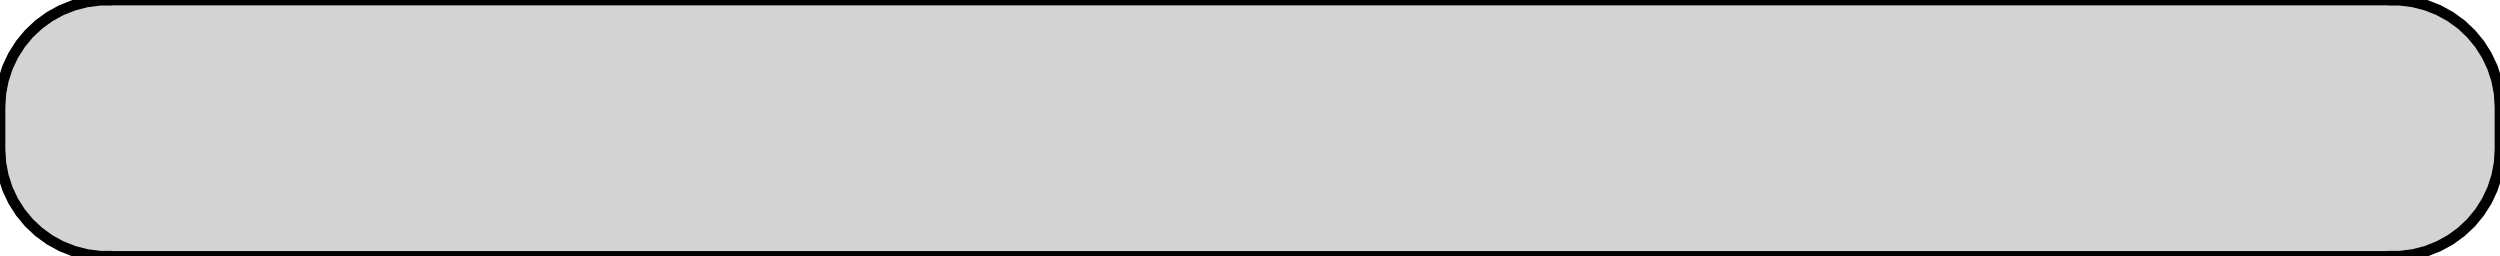 <?xml version="1.0" standalone="no"?>
<!DOCTYPE svg PUBLIC "-//W3C//DTD SVG 1.1//EN" "http://www.w3.org/Graphics/SVG/1.1/DTD/svg11.dtd">
<svg width="117mm" height="12mm" viewBox="9 -21 117 12" xmlns="http://www.w3.org/2000/svg" version="1.1">
<title>OpenSCAD Model</title>
<path d="
M 121,-9.01 L 121.314,-9.01 L 121.937,-9.089 L 122.545,-9.245 L 123.129,-9.476 L 123.679,-9.778
 L 124.187,-10.147 L 124.645,-10.577 L 125.045,-11.061 L 125.382,-11.591 L 125.649,-12.159 L 125.843,-12.757
 L 125.961,-13.373 L 126,-14 L 126,-16 L 125.961,-16.627 L 125.843,-17.243 L 125.649,-17.841
 L 125.382,-18.409 L 125.045,-18.939 L 124.645,-19.423 L 124.187,-19.853 L 123.679,-20.222 L 123.129,-20.524
 L 122.545,-20.755 L 121.937,-20.911 L 121.314,-20.99 L 121,-20.99 L 121,-21 L 14,-21
 L 14,-20.99 L 13.686,-20.99 L 13.063,-20.911 L 12.455,-20.755 L 11.871,-20.524 L 11.321,-20.222
 L 10.813,-19.853 L 10.355,-19.423 L 9.955,-18.939 L 9.618,-18.409 L 9.351,-17.841 L 9.157,-17.243
 L 9.039,-16.627 L 9,-16 L 9,-14 L 9.039,-13.373 L 9.157,-12.757 L 9.351,-12.159
 L 9.618,-11.591 L 9.955,-11.061 L 10.355,-10.577 L 10.813,-10.147 L 11.321,-9.778 L 11.871,-9.476
 L 12.455,-9.245 L 13.063,-9.089 L 13.686,-9.01 L 14,-9.01 L 14,-9 L 121,-9
 z
" stroke="black" fill="lightgray" stroke-width="0.5"/>
</svg>
